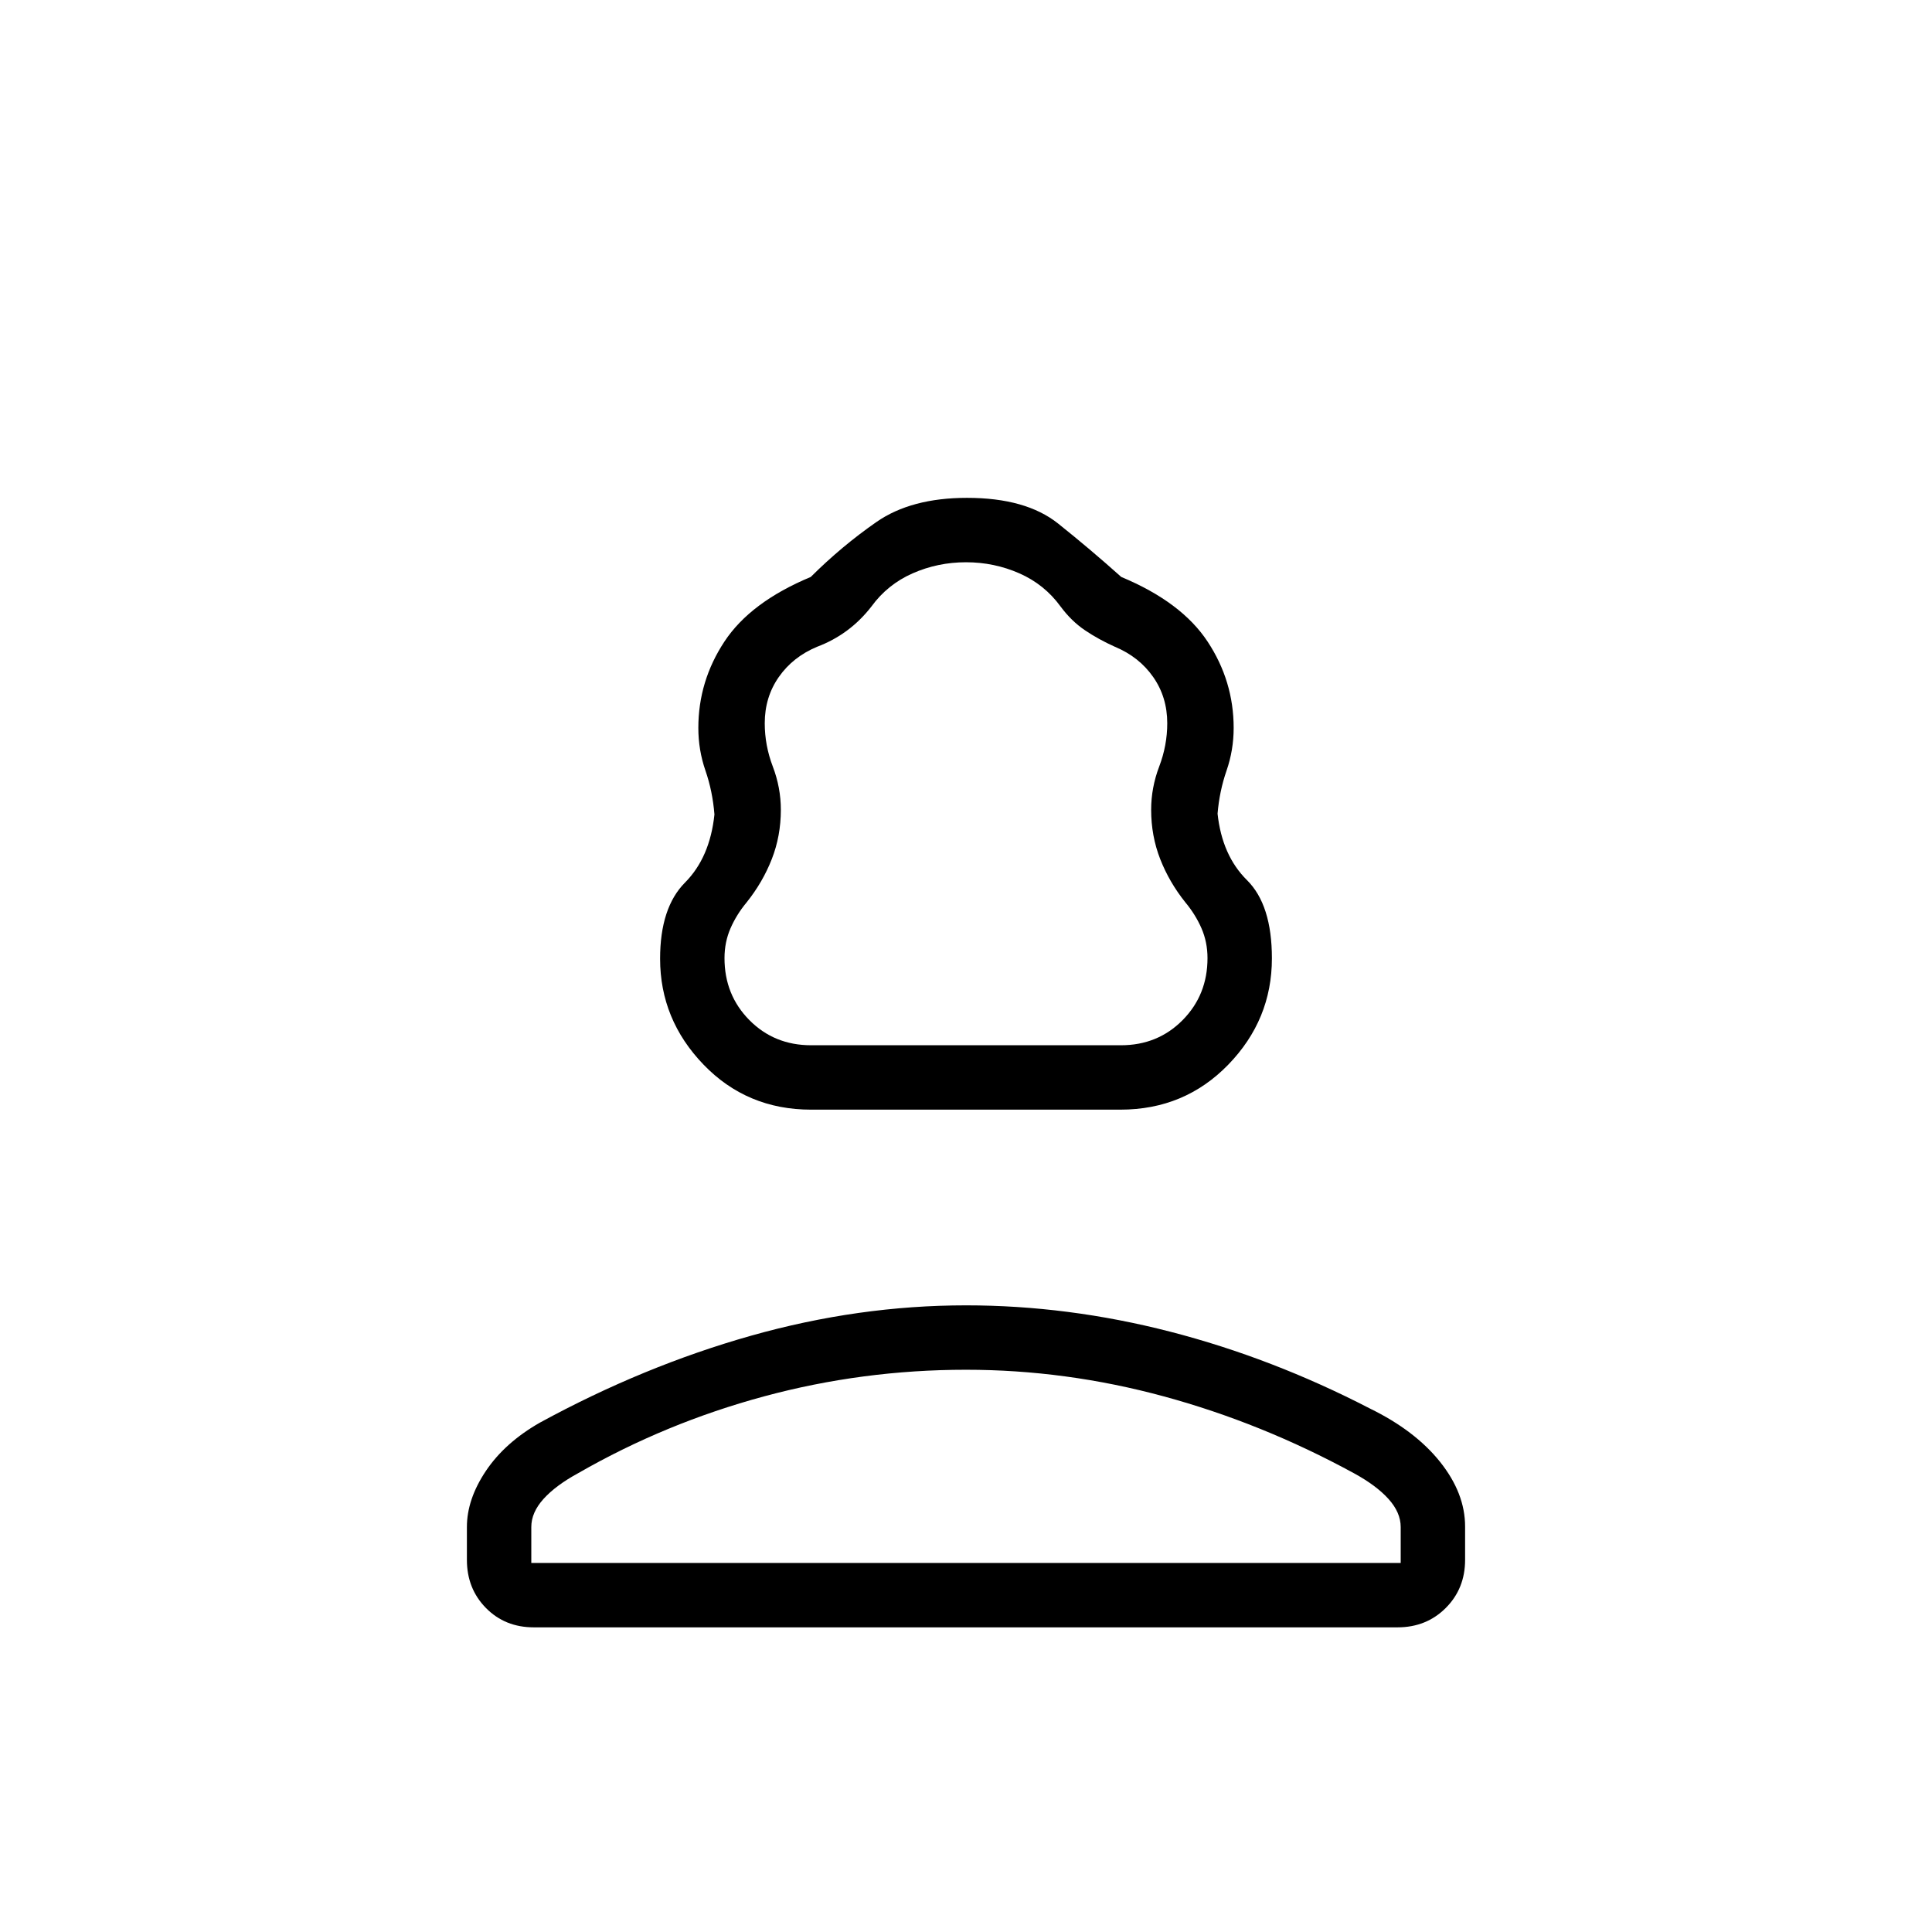 <svg xmlns="http://www.w3.org/2000/svg" height="20" viewBox="0 -960 960 960" width="20"><path d="M403.03-408.62q-31.88 0-53.45-22.38Q328-453.39 328-483.62q0-25.38 12.38-37.84 12.39-12.46 14.62-33.85-.92-11.54-4.46-21.76Q347-587.3 347-598.29q0-23.27 12.96-42.91 12.96-19.65 42.89-32.11 15.38-15.31 32.65-27.31 17.27-12 45-12 29.27 0 45.27 12.77 16 12.77 31.38 26.54 29.93 12.46 42.89 32.11Q613-621.56 613-598.29q0 10.99-3.54 21.22-3.54 10.22-4.46 21.38 2.23 20.77 14.62 33.03Q632-510.41 632-483.81q0 30.5-21.7 52.85-21.7 22.34-53.57 22.34h-153.7Zm-.03-32h154q18.28 0 30.64-12.5T600-483.9q0-8-3-14.86-3-6.86-8-12.86-8-10-12.5-21.5t-4.5-24.5q0-11 4-21.5t4-21.5q0-13-7-23t-19-15q-8.1-3.63-14.85-8.18-6.75-4.54-12.15-11.82-8-11-20.5-16.5t-26.5-5.5q-14 0-26.5 5.5t-20.5 16.5q-5.43 7-12.21 12-6.79 5-14.79 8-12 5-19 15t-7 23q0 11 4 21.5t4 21.5q0 13-4.5 24.5t-12.5 21.5q-5 6-8 12.86-3 6.86-3 14.86 0 18.28 12.36 30.78 12.37 12.5 30.64 12.5Zm-171 255.7v-16.31q0-13.77 9.42-27.85 9.43-14.07 26.81-24 51.62-28.15 105.01-43.23 53.39-15.07 106.76-15.07 50.65 0 101.4 13.07 50.75 13.08 99.37 38.23 22.38 10.93 34.81 26.5Q728-218 728-201.47v16.55q0 14.31-9.62 23.92-9.63 9.62-23.96 9.62H265.26q-14.34 0-23.8-9.62-9.46-9.61-9.46-23.92Zm32 1.54h432v-17.85q0-7.24-6.08-13.97-6.07-6.72-17.23-12.8-45.7-24.92-94.4-38.15-48.7-13.23-98.29-13.23-51.41 0-100.36 13.23T287.31-228q-11.16 6.08-17.23 12.8-6.08 6.73-6.08 13.97v17.85Zm216 1Zm0-258.24Z"/></svg>